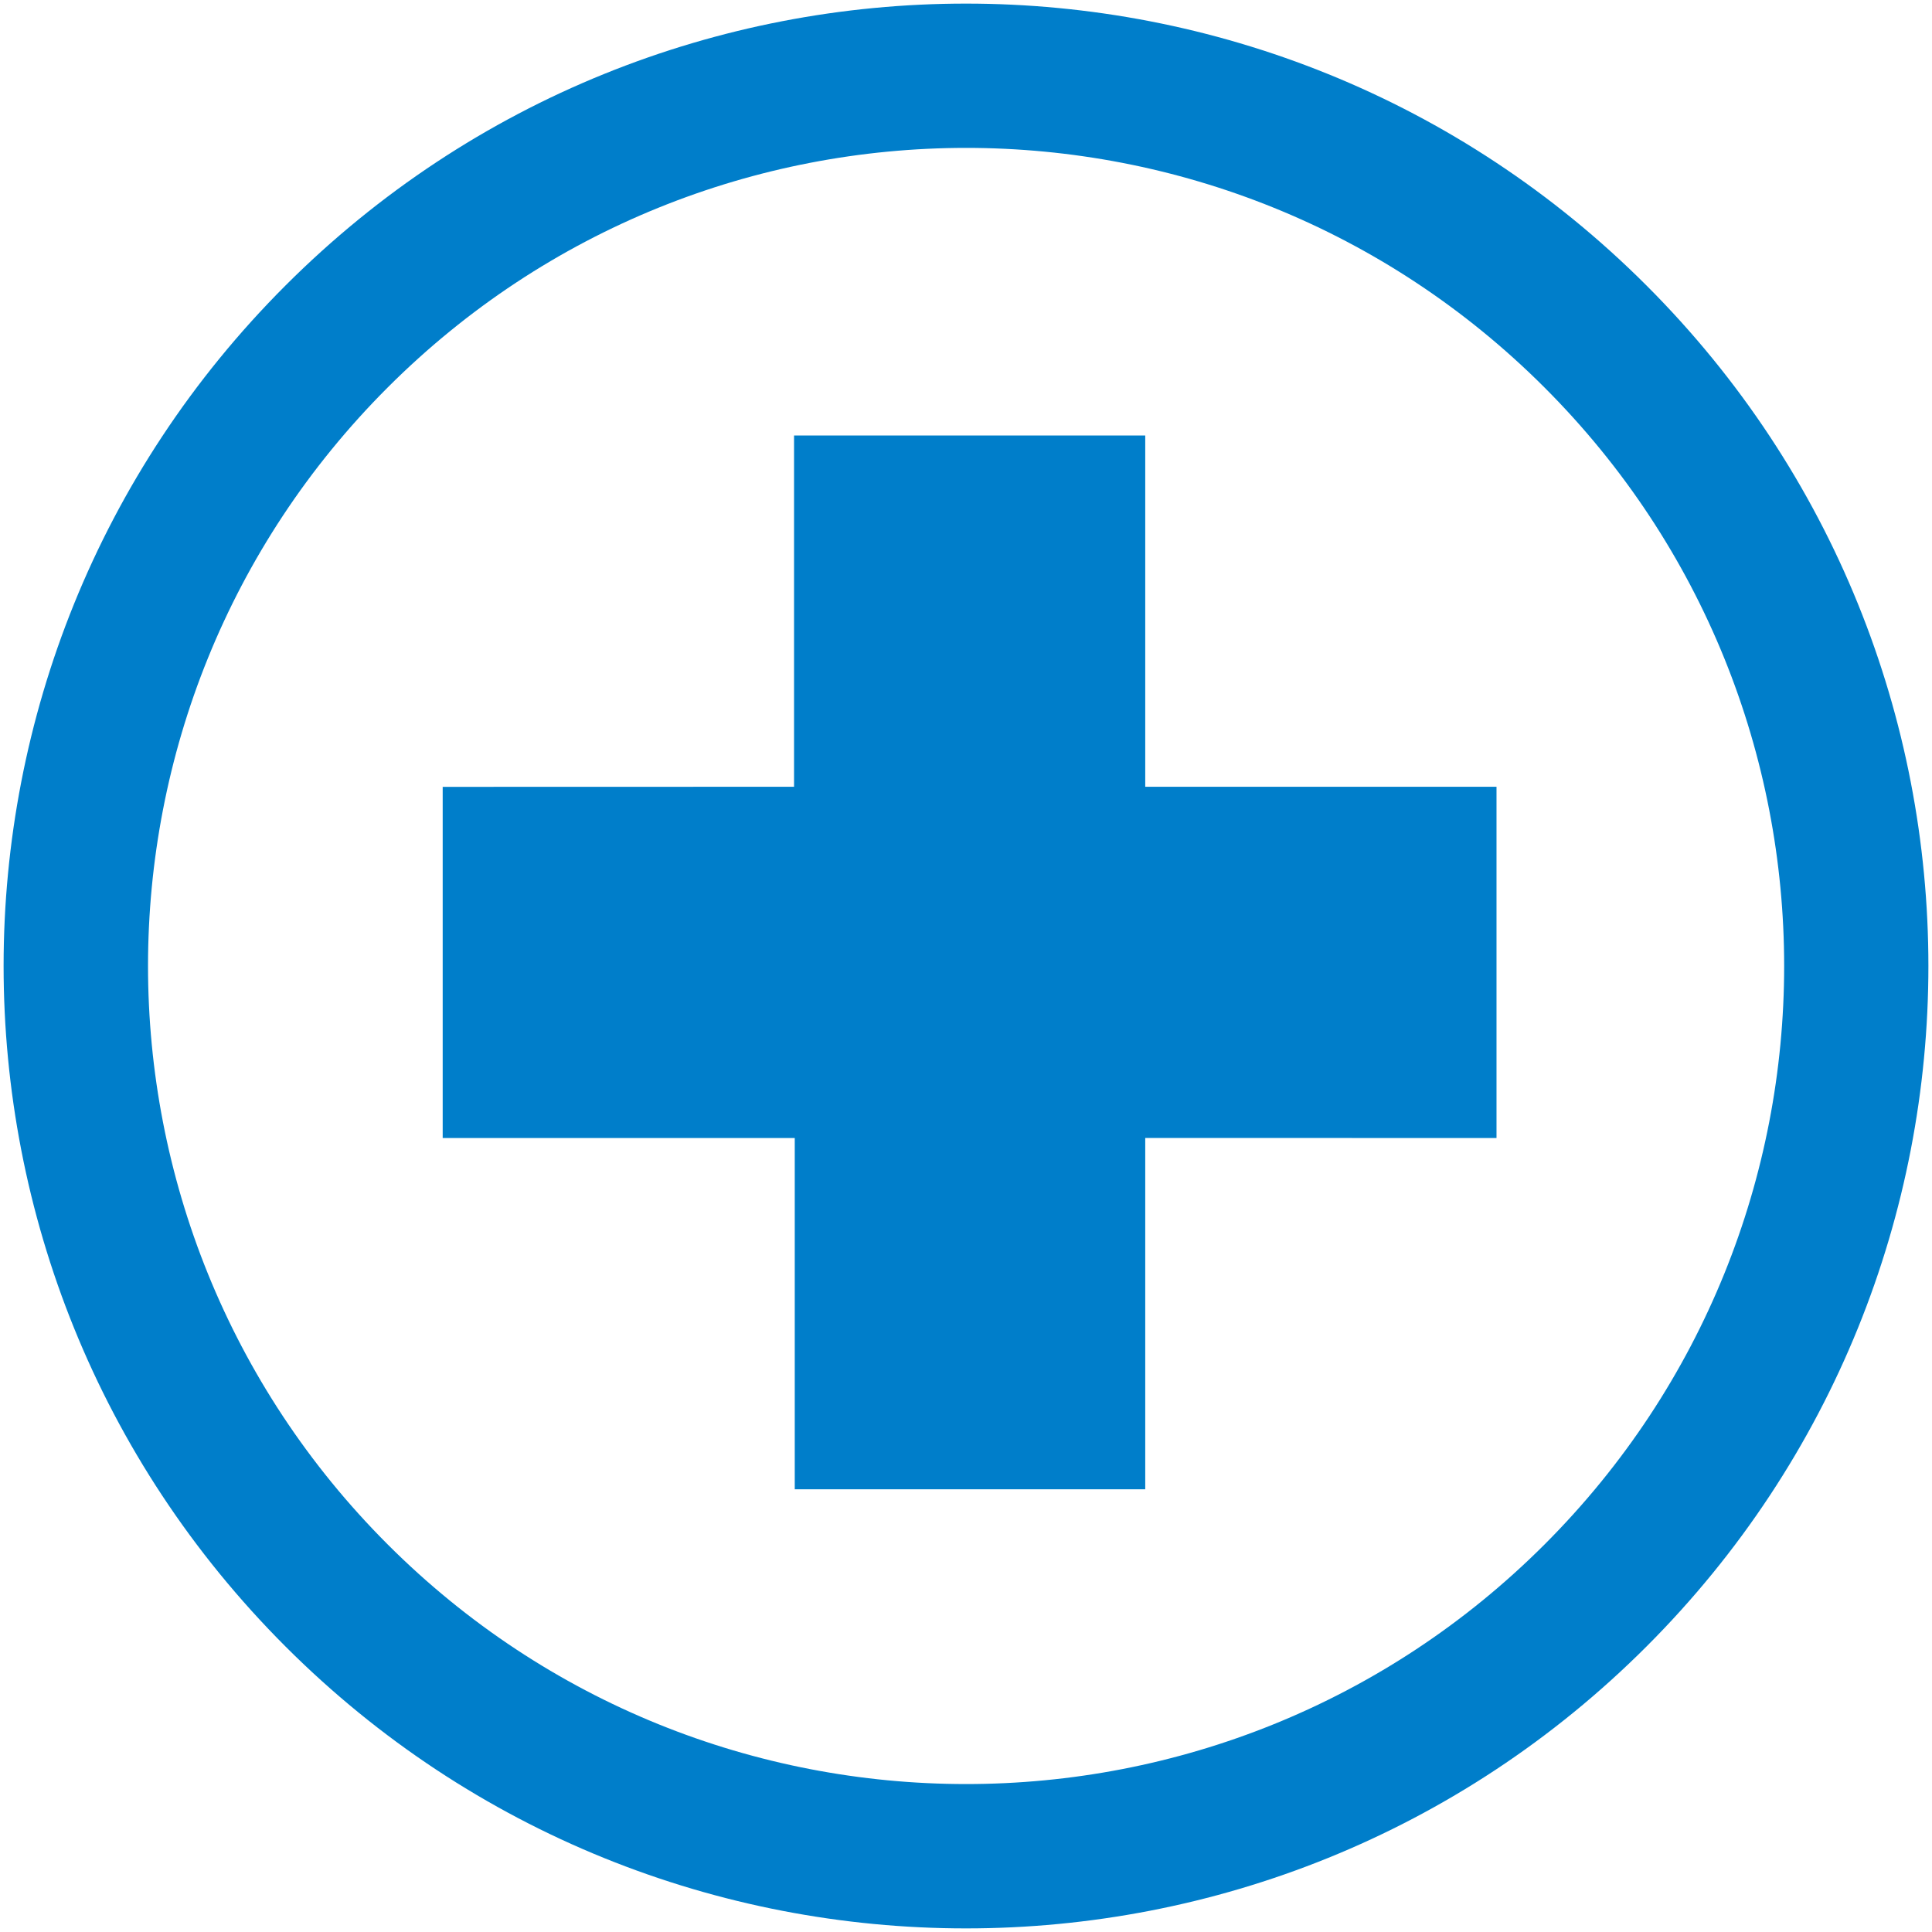 <?xml version="1.0" encoding="utf-8"?>
<!-- Generator: Adobe Illustrator 16.0.4, SVG Export Plug-In . SVG Version: 6.00 Build 0)  -->
<!DOCTYPE svg PUBLIC "-//W3C//DTD SVG 1.1//EN" "http://www.w3.org/Graphics/SVG/1.1/DTD/svg11.dtd">
<svg version="1.1" id="Layer_2" xmlns="http://www.w3.org/2000/svg" xmlns:xlink="http://www.w3.org/1999/xlink" x="0px" y="0px"
	 width="22px" height="22px" viewBox="0 0 22 22" enable-background="new 0 0 22 22" xml:space="preserve">
<g>
	<g>
		<path fill="#007ECA" d="M18.749,3.251c-4.28-4.28-11.218-4.28-15.498,0c-4.28,4.279-4.28,11.218,0,15.498
			c4.28,4.28,11.218,4.28,15.498,0S23.029,7.53,18.749,3.251z M4.414,17.586c-3.638-3.638-3.638-9.535,0-13.173
			c3.638-3.638,9.536-3.639,13.174,0c3.638,3.638,3.638,9.536,0,13.174S8.052,21.225,4.414,17.586z"/>
	</g>
	<polygon fill="#007ECA" points="17.041,12.959 17.041,8.959 13.041,8.959 13.041,4.959 9.042,4.959 9.042,8.959 5.041,8.96 
		5.041,12.959 9.05,12.959 9.05,16.959 13.041,16.959 13.041,12.958 	"/>
</g>
<g>
</g>
<g>
</g>
<g>
</g>
<g>
</g>
<g>
</g>
<g>
</g>
<g>
</g>
<g>
</g>
<g>
</g>
<g>
</g>
<g>
</g>
<g>
</g>
<g>
</g>
<g>
</g>
<g>
</g>
</svg>
